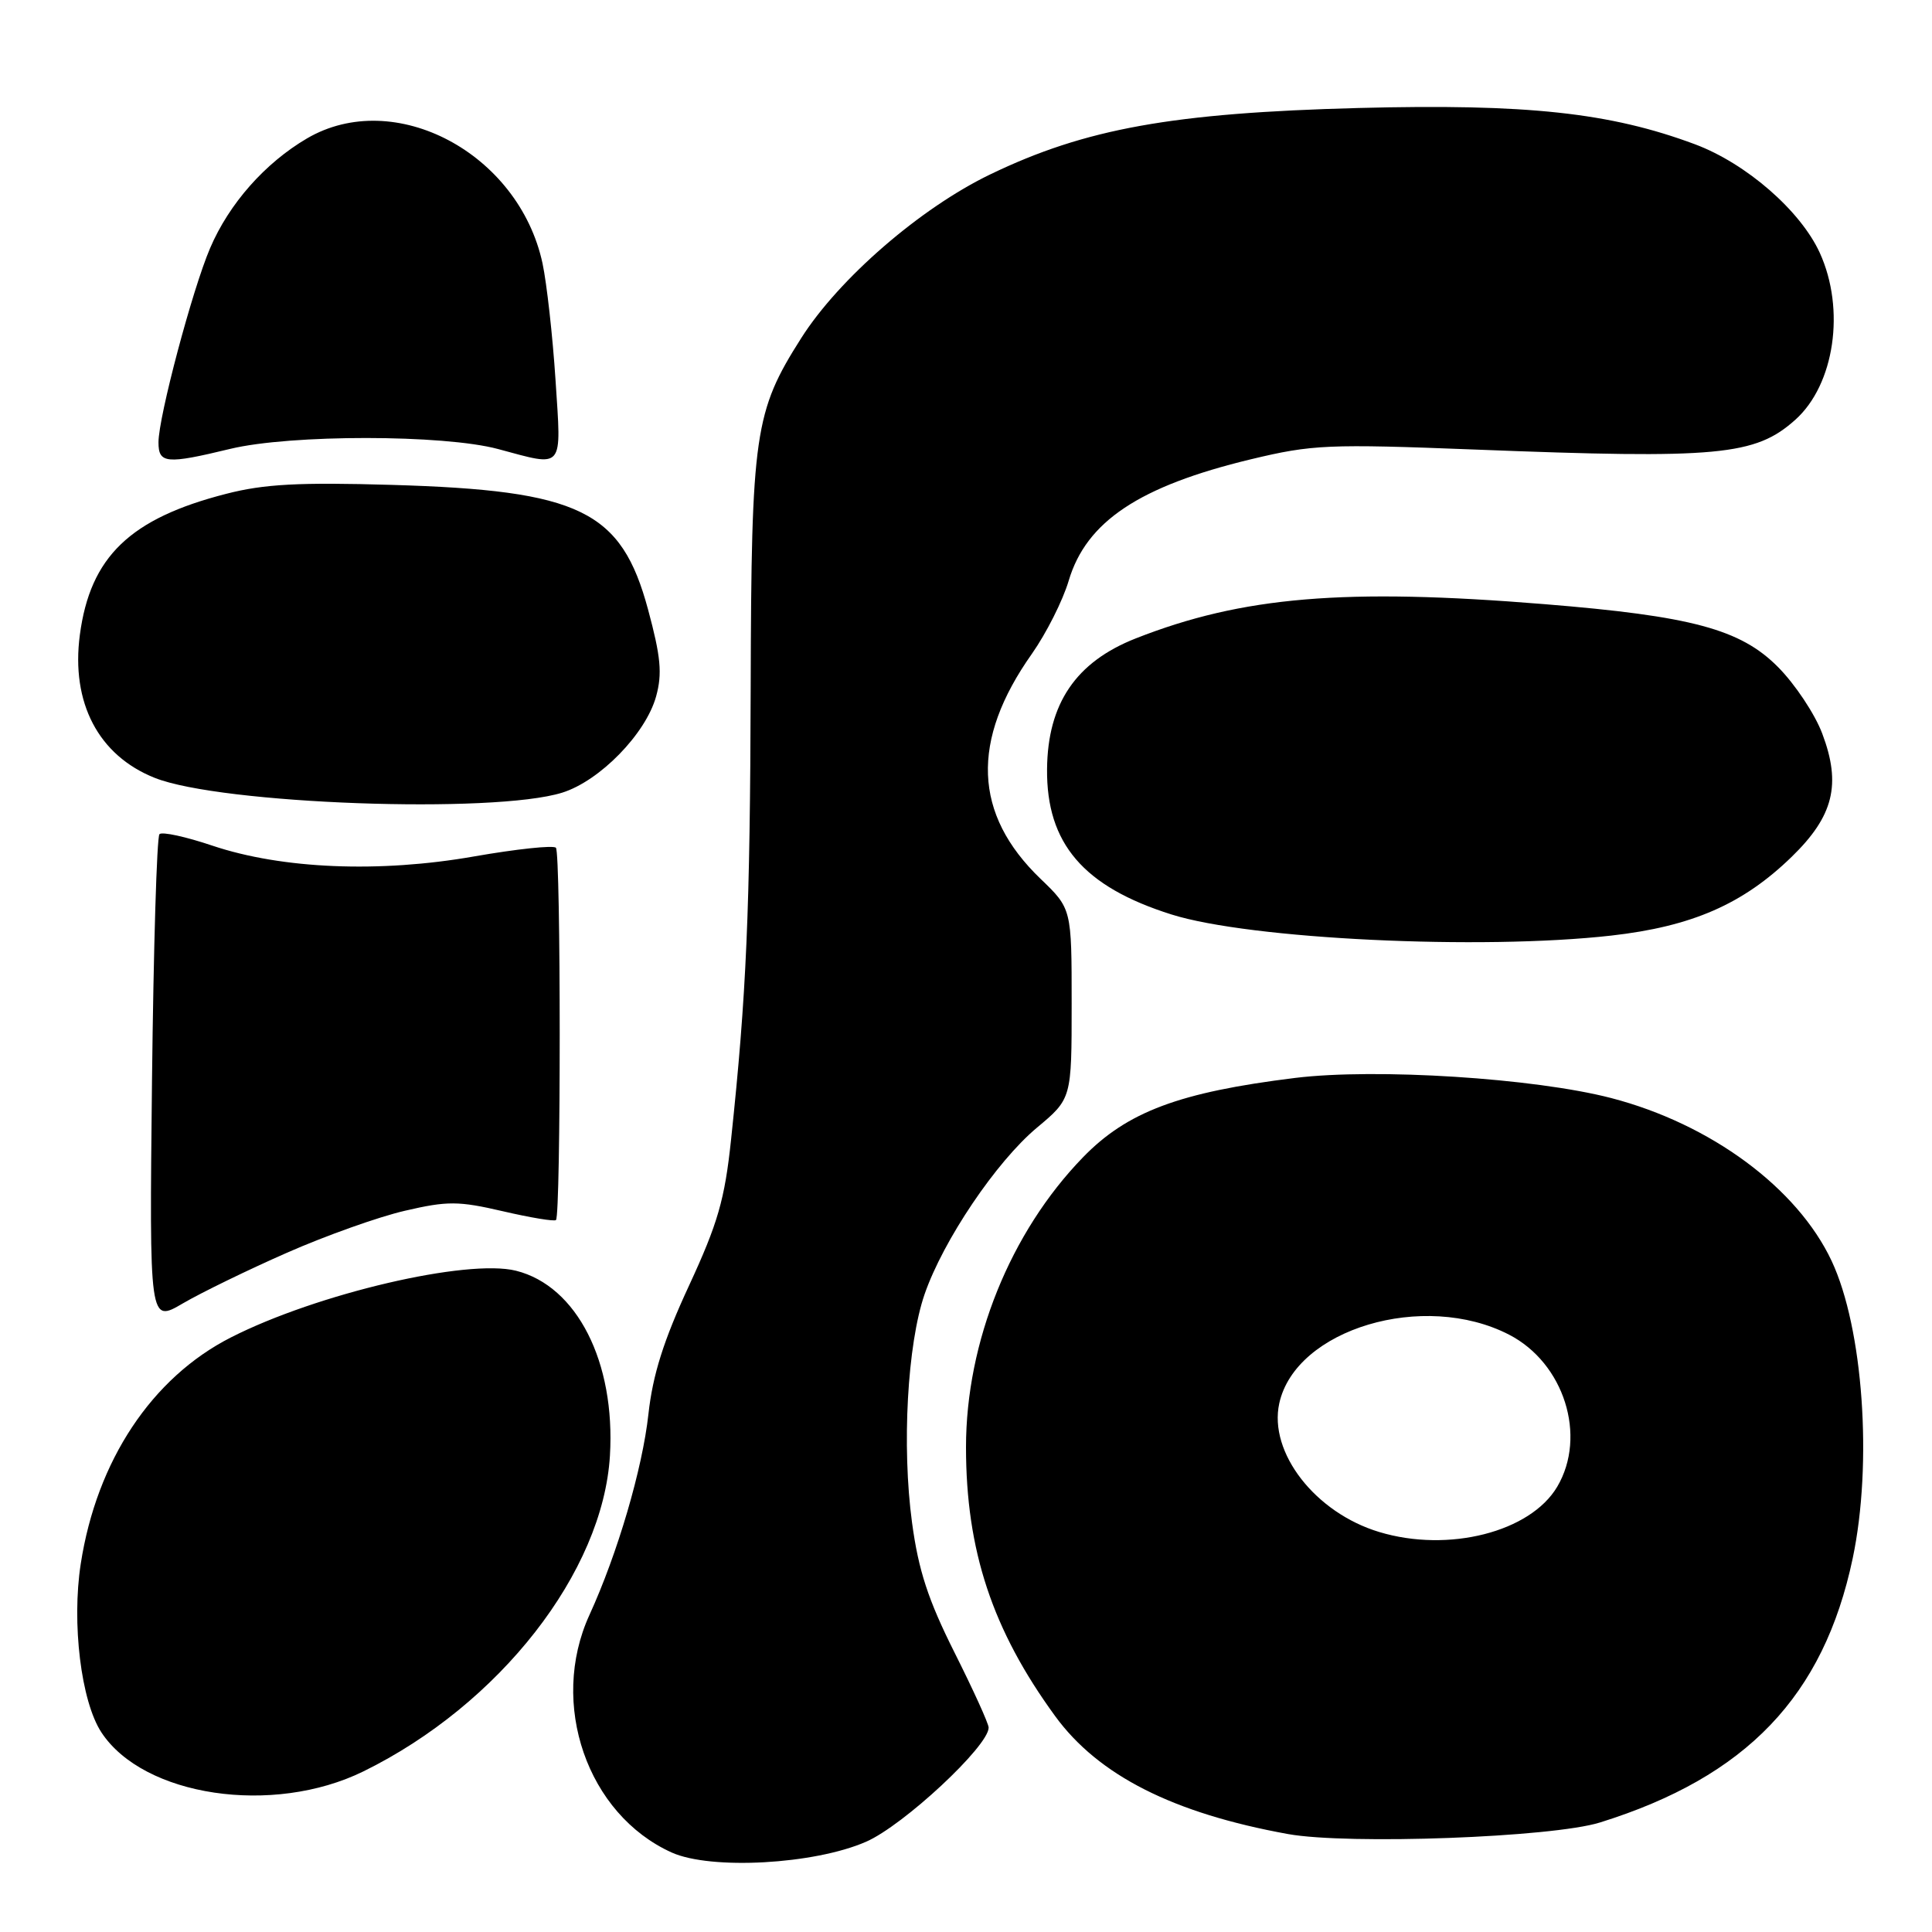 <?xml version="1.0" encoding="UTF-8" standalone="no"?>
<!DOCTYPE svg PUBLIC "-//W3C//DTD SVG 1.1//EN" "http://www.w3.org/Graphics/SVG/1.1/DTD/svg11.dtd" >
<svg xmlns="http://www.w3.org/2000/svg" xmlns:xlink="http://www.w3.org/1999/xlink" version="1.1" viewBox="0 0 256 256">
 <g >
 <path fill="currentColor"
d=" M 114.76 244.04 C 119.72 241.88 131.00 231.37 131.00 228.92 C 131.00 228.39 128.96 223.91 126.47 218.95 C 122.98 211.99 121.70 208.07 120.85 201.76 C 119.48 191.62 120.23 178.12 122.51 171.50 C 124.98 164.35 132.01 153.93 137.39 149.43 C 142.00 145.58 142.00 145.58 142.00 132.99 C 142.00 120.41 142.00 120.41 137.88 116.45 C 128.97 107.89 128.59 98.14 136.74 86.62 C 138.63 83.93 140.83 79.58 141.61 76.94 C 143.94 69.10 150.96 64.42 165.74 60.86 C 173.90 58.90 175.95 58.81 195.50 59.57 C 227.69 60.83 232.57 60.37 237.88 55.63 C 243.09 50.97 244.55 41.00 241.13 33.50 C 238.58 27.92 231.39 21.66 224.60 19.12 C 213.35 14.92 202.33 13.73 180.00 14.31 C 155.36 14.96 143.80 17.04 131.23 23.10 C 121.98 27.55 111.17 36.91 106.16 44.81 C 99.97 54.55 99.56 57.39 99.47 91.00 C 99.39 120.83 98.91 131.77 96.87 151.00 C 96.03 158.96 95.12 162.10 91.29 170.37 C 87.93 177.62 86.50 182.14 85.92 187.37 C 85.13 194.61 81.83 205.85 78.10 214.00 C 72.73 225.75 77.81 240.42 89.01 245.47 C 94.19 247.80 107.89 247.05 114.76 244.04 Z  M 212.00 241.49 C 231.42 235.44 241.64 224.75 245.49 206.50 C 248.15 193.89 246.88 175.99 242.70 167.08 C 238.15 157.40 226.68 148.93 213.50 145.50 C 203.30 142.85 182.33 141.52 171.62 142.83 C 156.29 144.72 149.36 147.31 143.50 153.35 C 133.87 163.27 128.00 177.82 128.00 191.76 C 128.00 205.44 131.49 215.98 139.81 227.39 C 145.54 235.25 155.44 240.26 170.66 243.02 C 178.67 244.46 205.65 243.47 212.00 241.49 Z  M 48.15 234.72 C 66.18 225.87 79.90 208.30 80.82 192.87 C 81.56 180.47 76.44 170.40 68.38 168.38 C 61.91 166.76 42.01 171.41 30.61 177.21 C 20.12 182.54 12.81 193.55 10.70 207.21 C 9.48 215.09 10.74 225.43 13.43 229.54 C 19.01 238.05 36.15 240.61 48.15 234.72 Z  M 38.01 166.00 C 43.14 163.74 50.18 161.23 53.66 160.43 C 59.29 159.12 60.75 159.13 66.65 160.50 C 70.30 161.35 73.46 161.87 73.67 161.66 C 74.33 161.00 74.33 112.99 73.66 112.33 C 73.31 111.98 68.44 112.50 62.83 113.48 C 50.27 115.69 37.36 115.15 28.13 112.05 C 24.63 110.87 21.48 110.18 21.13 110.53 C 20.78 110.88 20.34 125.60 20.14 143.24 C 19.79 175.31 19.79 175.31 24.24 172.70 C 26.69 171.27 32.89 168.25 38.01 166.00 Z  M 213.50 123.97 C 224.19 122.76 230.95 119.81 237.40 113.54 C 242.96 108.14 244.00 103.94 241.46 97.21 C 240.49 94.62 237.85 90.65 235.59 88.38 C 230.62 83.37 224.13 81.63 204.60 80.05 C 178.19 77.90 164.61 79.04 150.50 84.59 C 142.56 87.71 138.82 93.23 138.74 101.91 C 138.65 111.76 143.55 117.49 155.22 121.17 C 165.62 124.45 196.22 125.92 213.50 123.97 Z  M 74.50 105.03 C 79.48 103.47 85.57 97.23 86.94 92.27 C 87.77 89.25 87.56 87.02 85.87 80.76 C 82.33 67.64 76.87 64.98 51.92 64.25 C 39.64 63.89 34.99 64.14 29.99 65.43 C 17.23 68.69 11.95 73.78 10.58 84.13 C 9.39 93.11 13.04 100.10 20.50 103.07 C 29.25 106.56 65.43 107.87 74.50 105.03 Z  M 30.50 59.48 C 38.48 57.55 58.79 57.56 66.00 59.50 C 74.84 61.87 74.39 62.41 73.61 50.36 C 73.23 44.51 72.45 37.56 71.89 34.91 C 68.75 20.29 52.28 11.55 40.68 18.34 C 35.12 21.60 30.36 26.98 27.84 32.88 C 25.49 38.36 21.00 55.25 21.00 58.61 C 21.00 61.43 22.03 61.53 30.50 59.48 Z  M 182.76 203.00 C 174.28 200.45 168.08 192.47 169.51 185.95 C 171.67 176.10 188.66 171.02 199.96 176.85 C 207.25 180.61 210.31 190.28 206.34 197.00 C 202.79 203.00 191.94 205.77 182.76 203.00 Z "/>
</g>
</svg>
